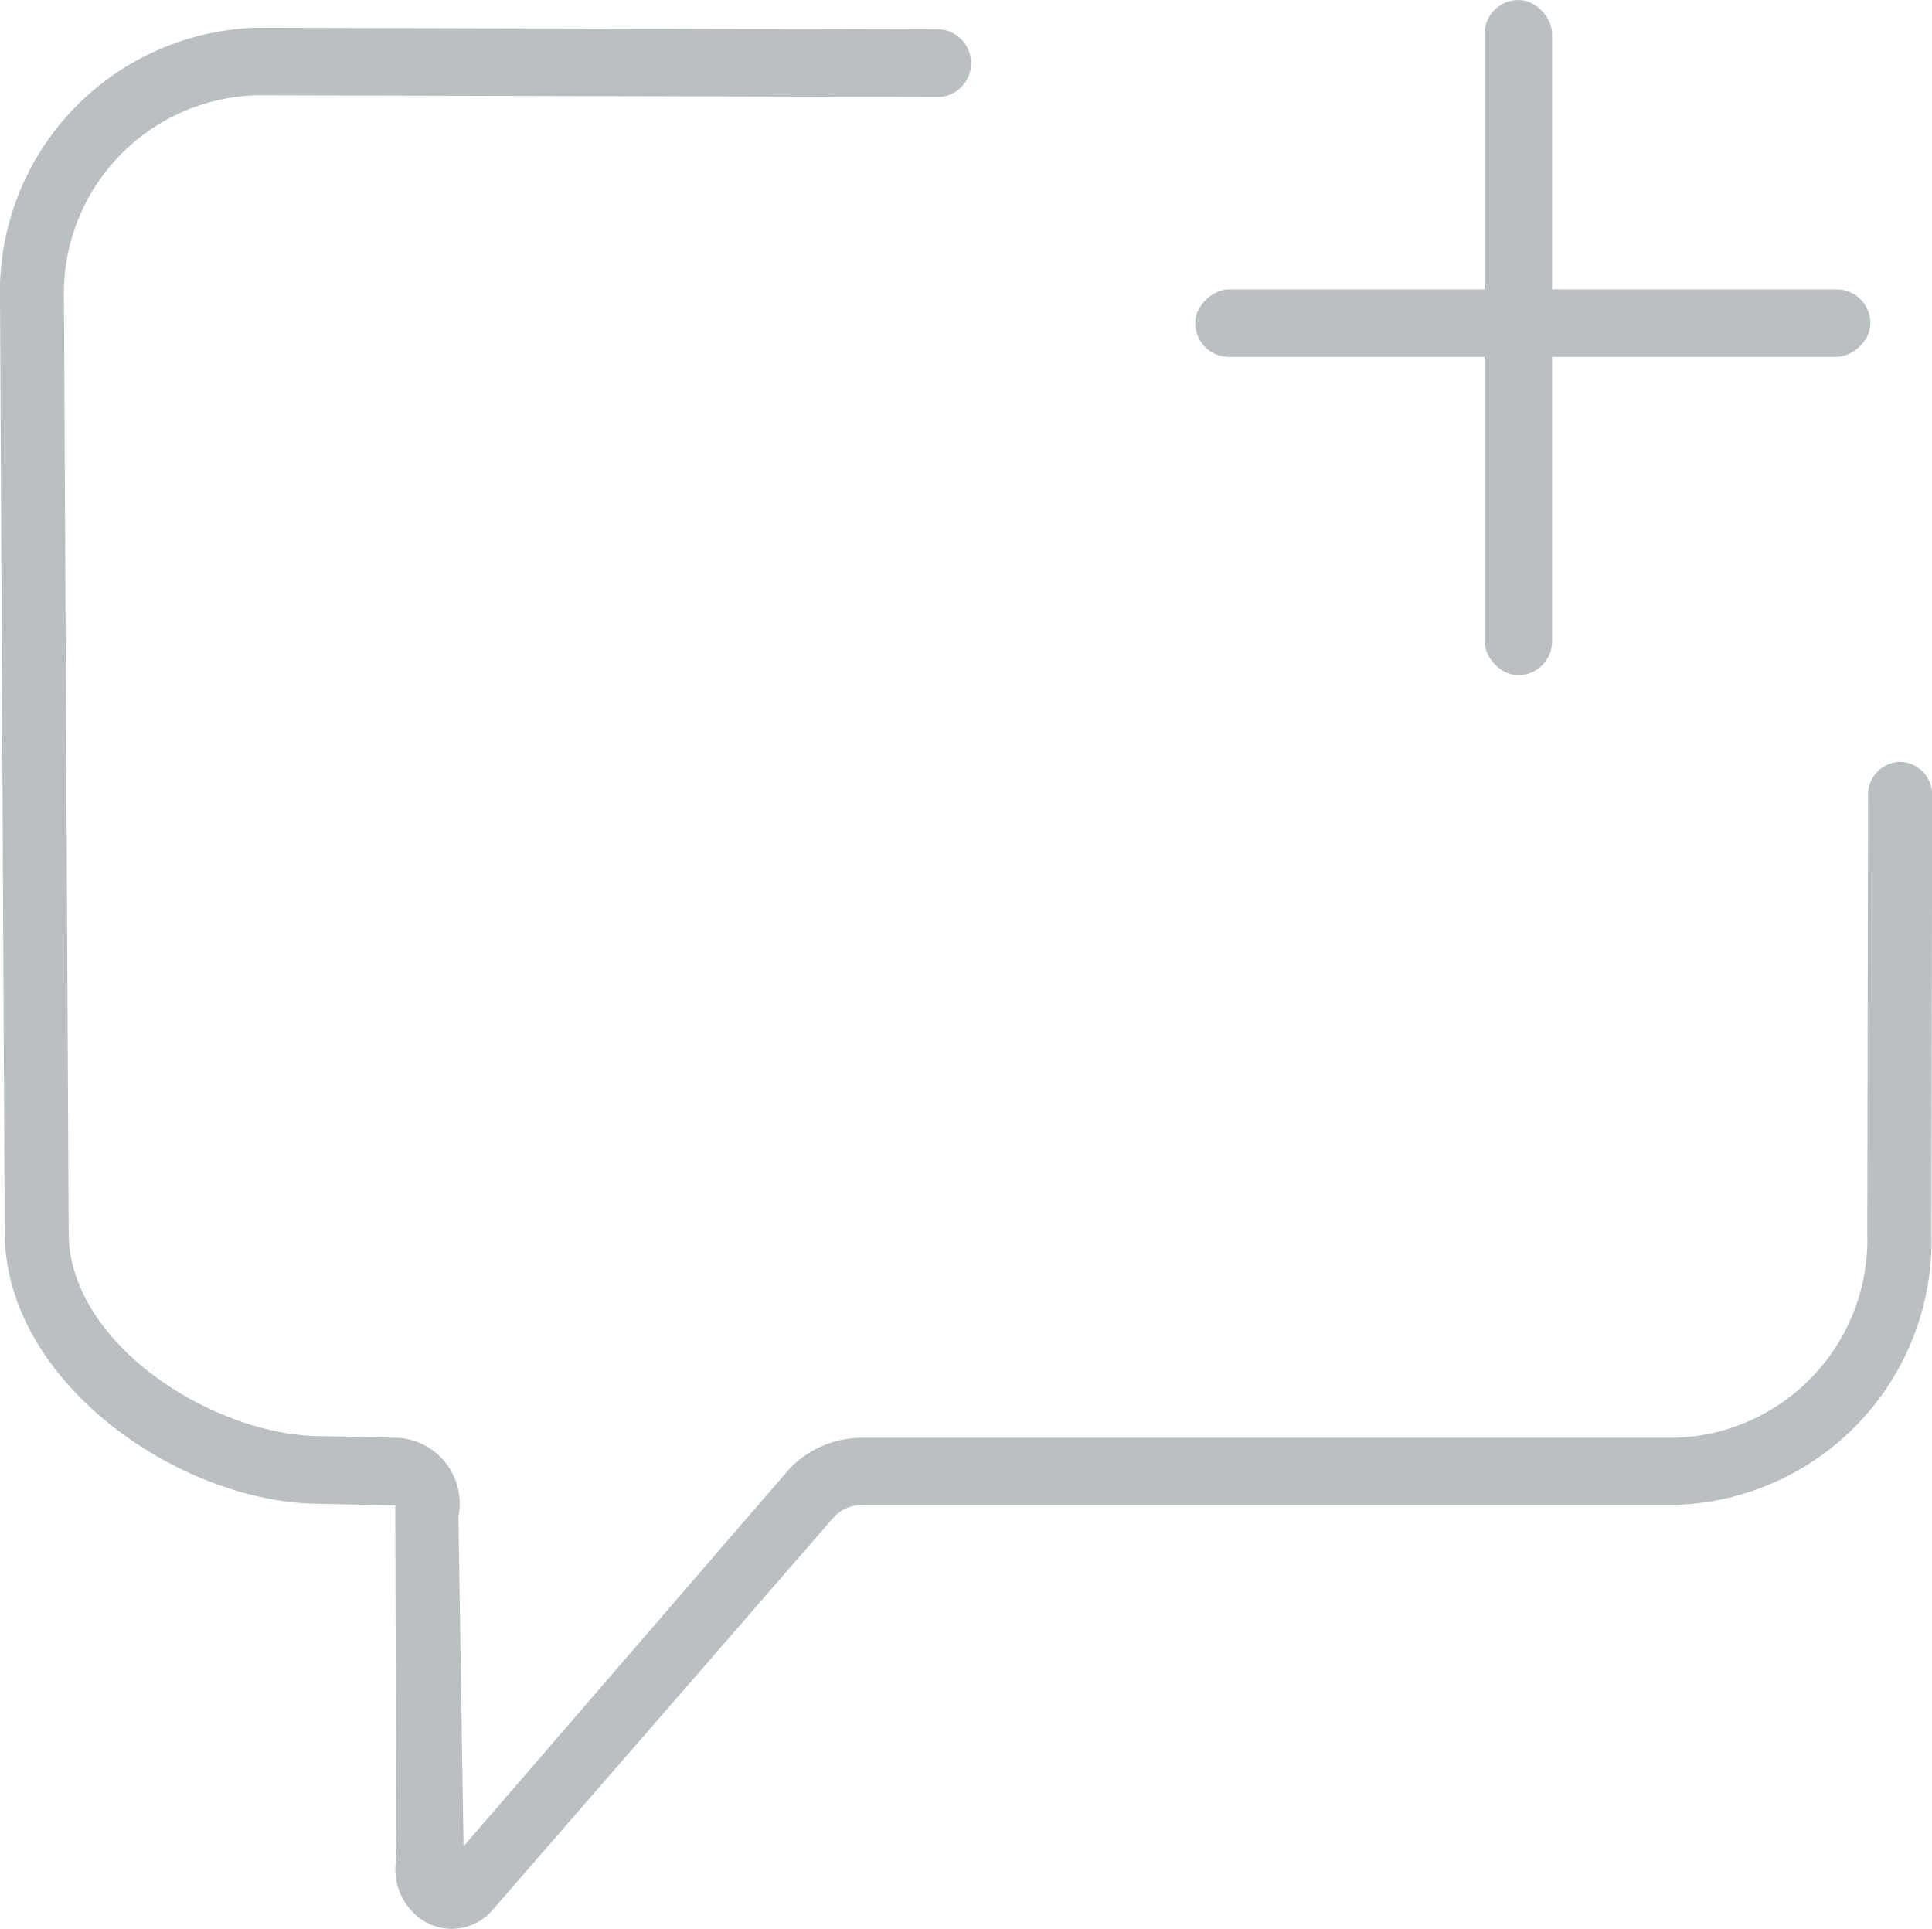 <svg xmlns="http://www.w3.org/2000/svg" width="20.031" height="20" viewBox="0 0 20.031 20">
  <g id="Group_8970" data-name="Group 8970" transform="translate(-10023.308 -881)">
    <g id="Group_8968" data-name="Group 8968" transform="translate(10023.308 881.285)">
      <path id="Path_12015" data-name="Path 12015" d="M20.081,83.766a.342.342,0,0,0-.332.352l-.008,4.546a2.055,2.055,0,0,1-1.991,2.11H9.318a1.049,1.049,0,0,0-.747.316l-3.384,3.92-.053-3.42a.682.682,0,0,0-.644-.816l-.781-.017c-1.1,0-2.616-.947-2.616-2.11l-.049-9.681a2.055,2.055,0,0,1,1.991-2.11l7.1.017a.352.352,0,0,0,0-.7l-7.1-.017A2.74,2.74,0,0,0,.381,78.966L.43,88.646c0,1.551,1.816,2.813,3.279,2.813l.77.017.011,3.664a.629.629,0,0,0,.3.653.557.557,0,0,0,.678-.1l3.562-4.1a.407.407,0,0,1,.29-.123h8.432a2.74,2.74,0,0,0,2.654-2.813l.008-4.546A.342.342,0,0,0,20.081,83.766Z" transform="translate(-0.381 -76.153)" fill="#bac0c2"/>
    </g>
    <g id="Group_8969" data-name="Group 8969" transform="translate(10035.7 881)">
      <rect id="Rectangle_4117" data-name="Rectangle 4117" width="0.7" height="7" rx="0.35" transform="translate(3)" fill="#bac0c2"/>
      <rect id="Rectangle_4118" data-name="Rectangle 4118" width="0.7" height="7" rx="0.35" transform="translate(7 3) rotate(90)" fill="#bac0c2"/>
    </g>
  </g>
</svg>

